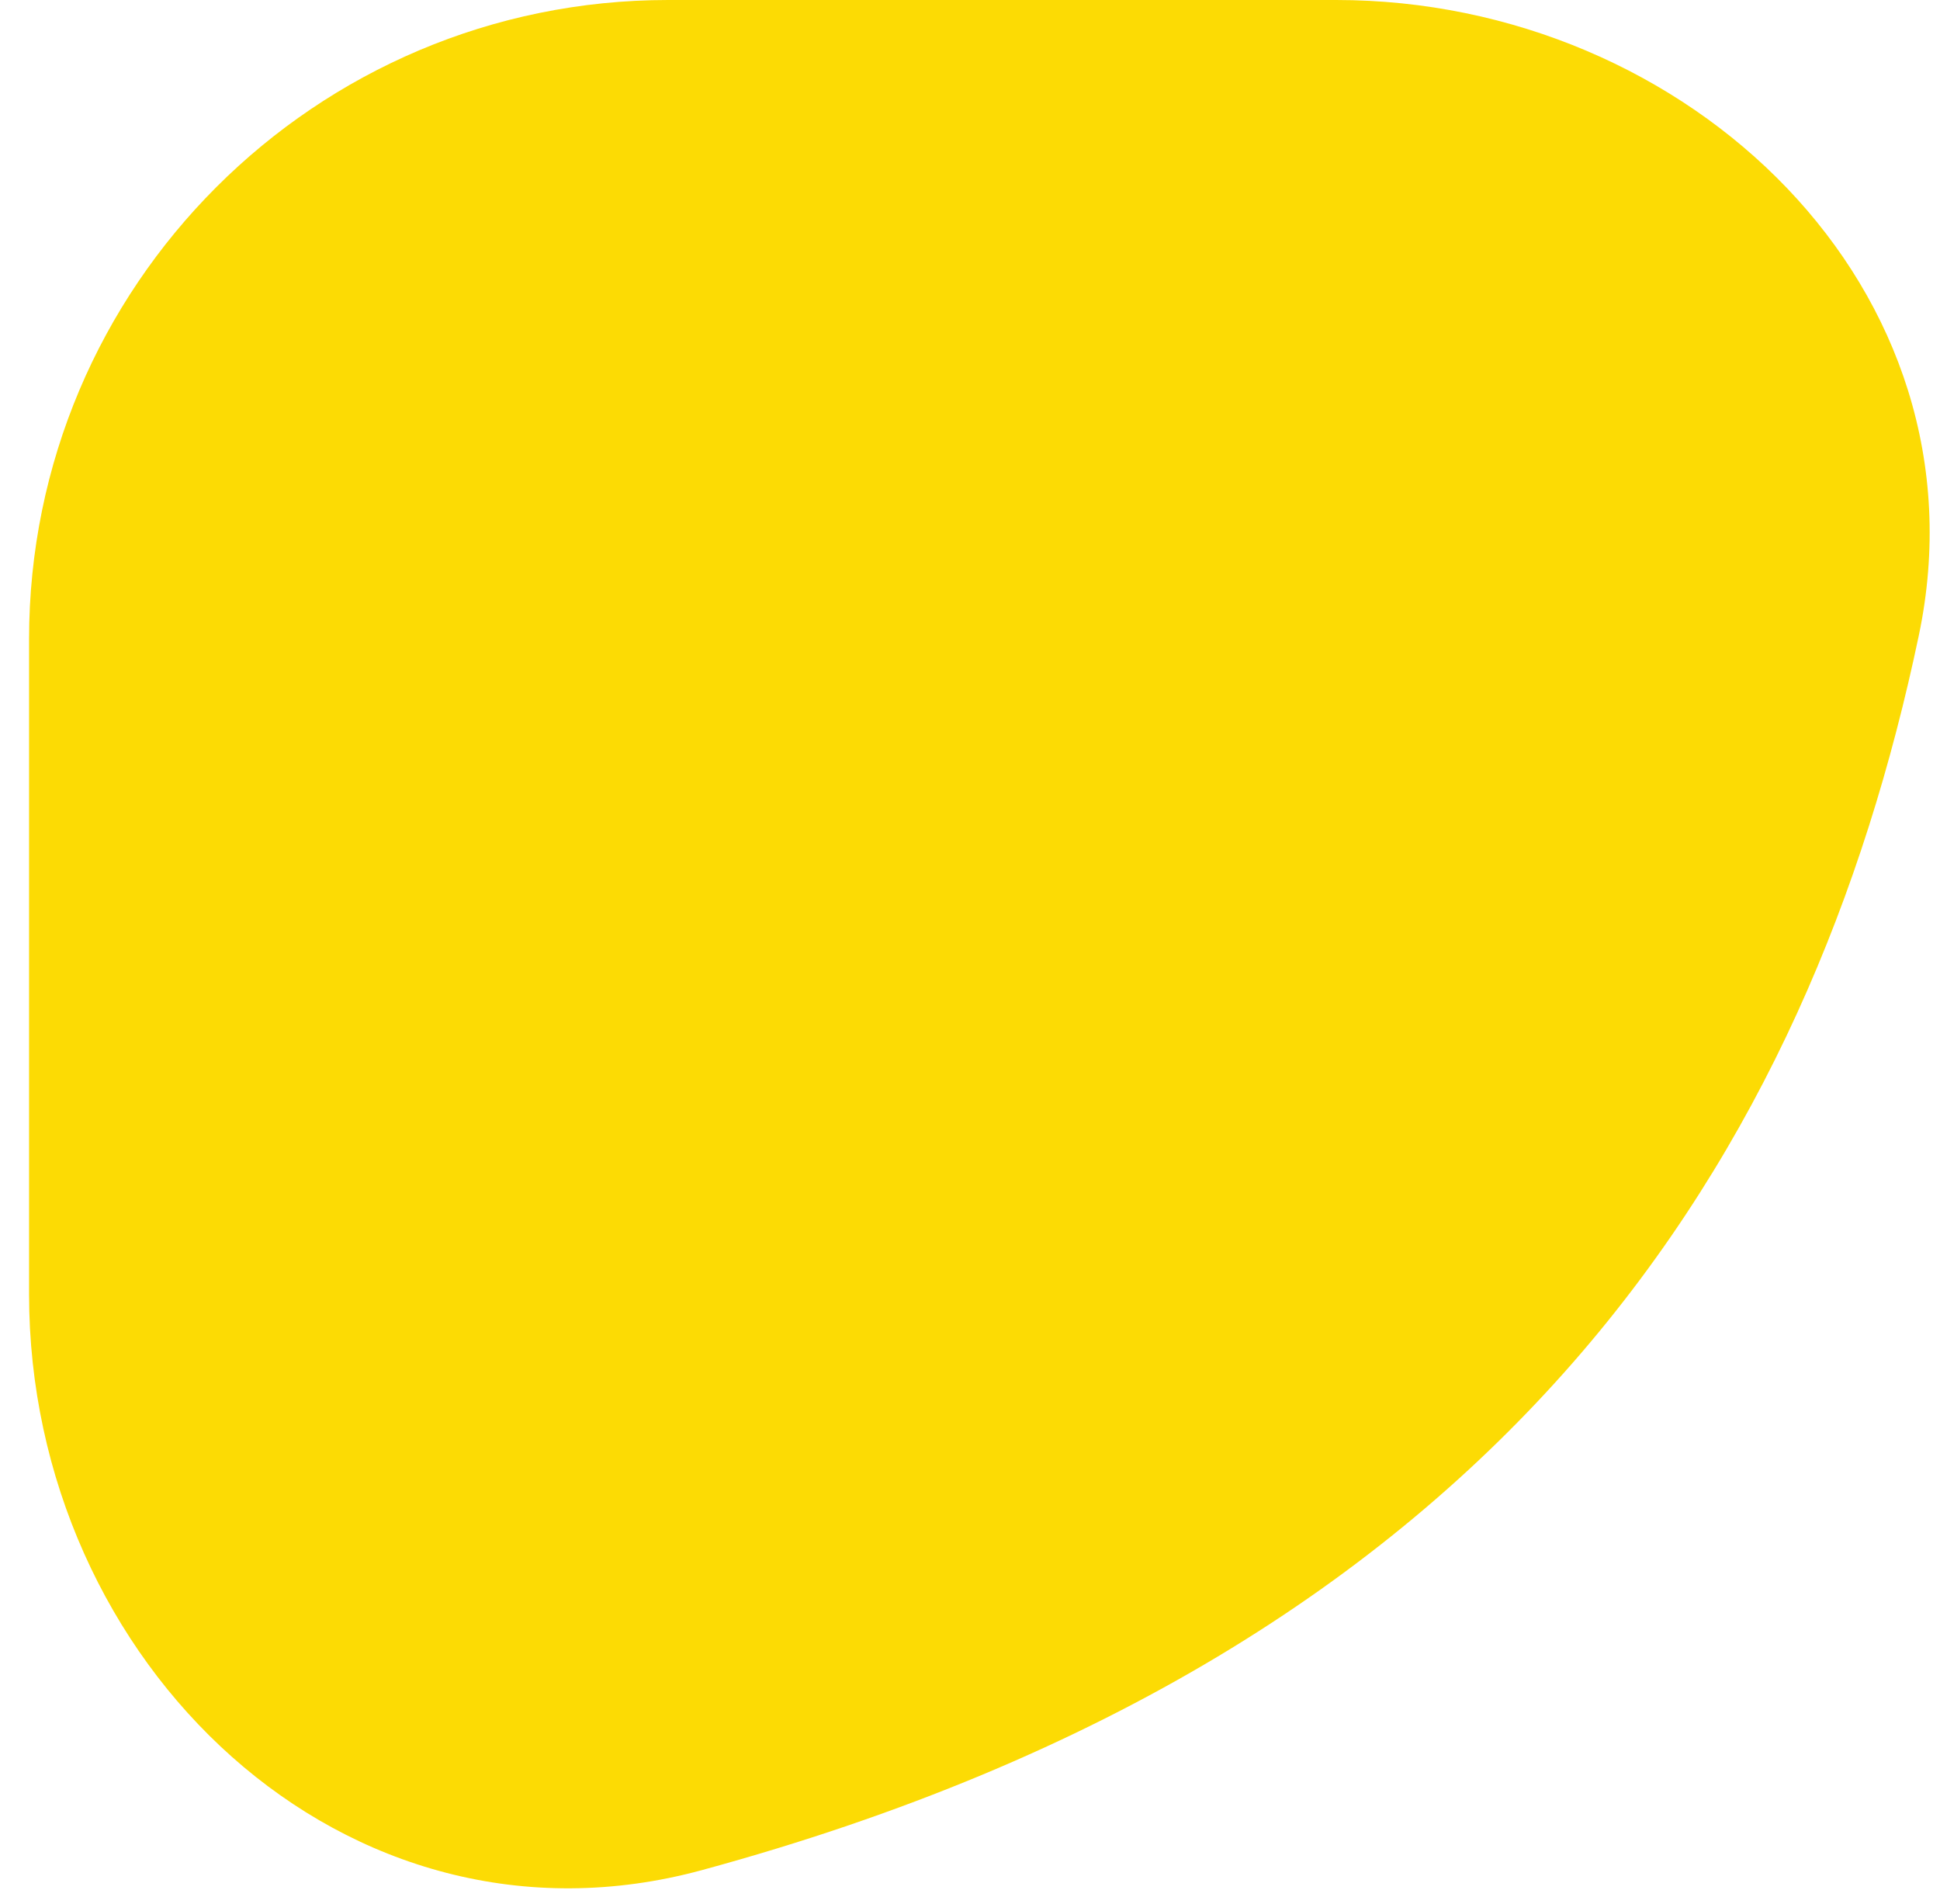 <svg width="53" height="52" viewBox="0 0 53 52" fill="none" xmlns="http://www.w3.org/2000/svg">
<path d="M36.505 0H18.253C8.61 0 0.794 7.816 0.794 17.459V35.347C0.794 45.429 9.448 53.724 19.177 51.078C41.257 45.072 49.481 31.345 52.421 17.358C54.404 7.922 46.147 0 36.505 0Z" fill="#FCDB04"/>
</svg>
